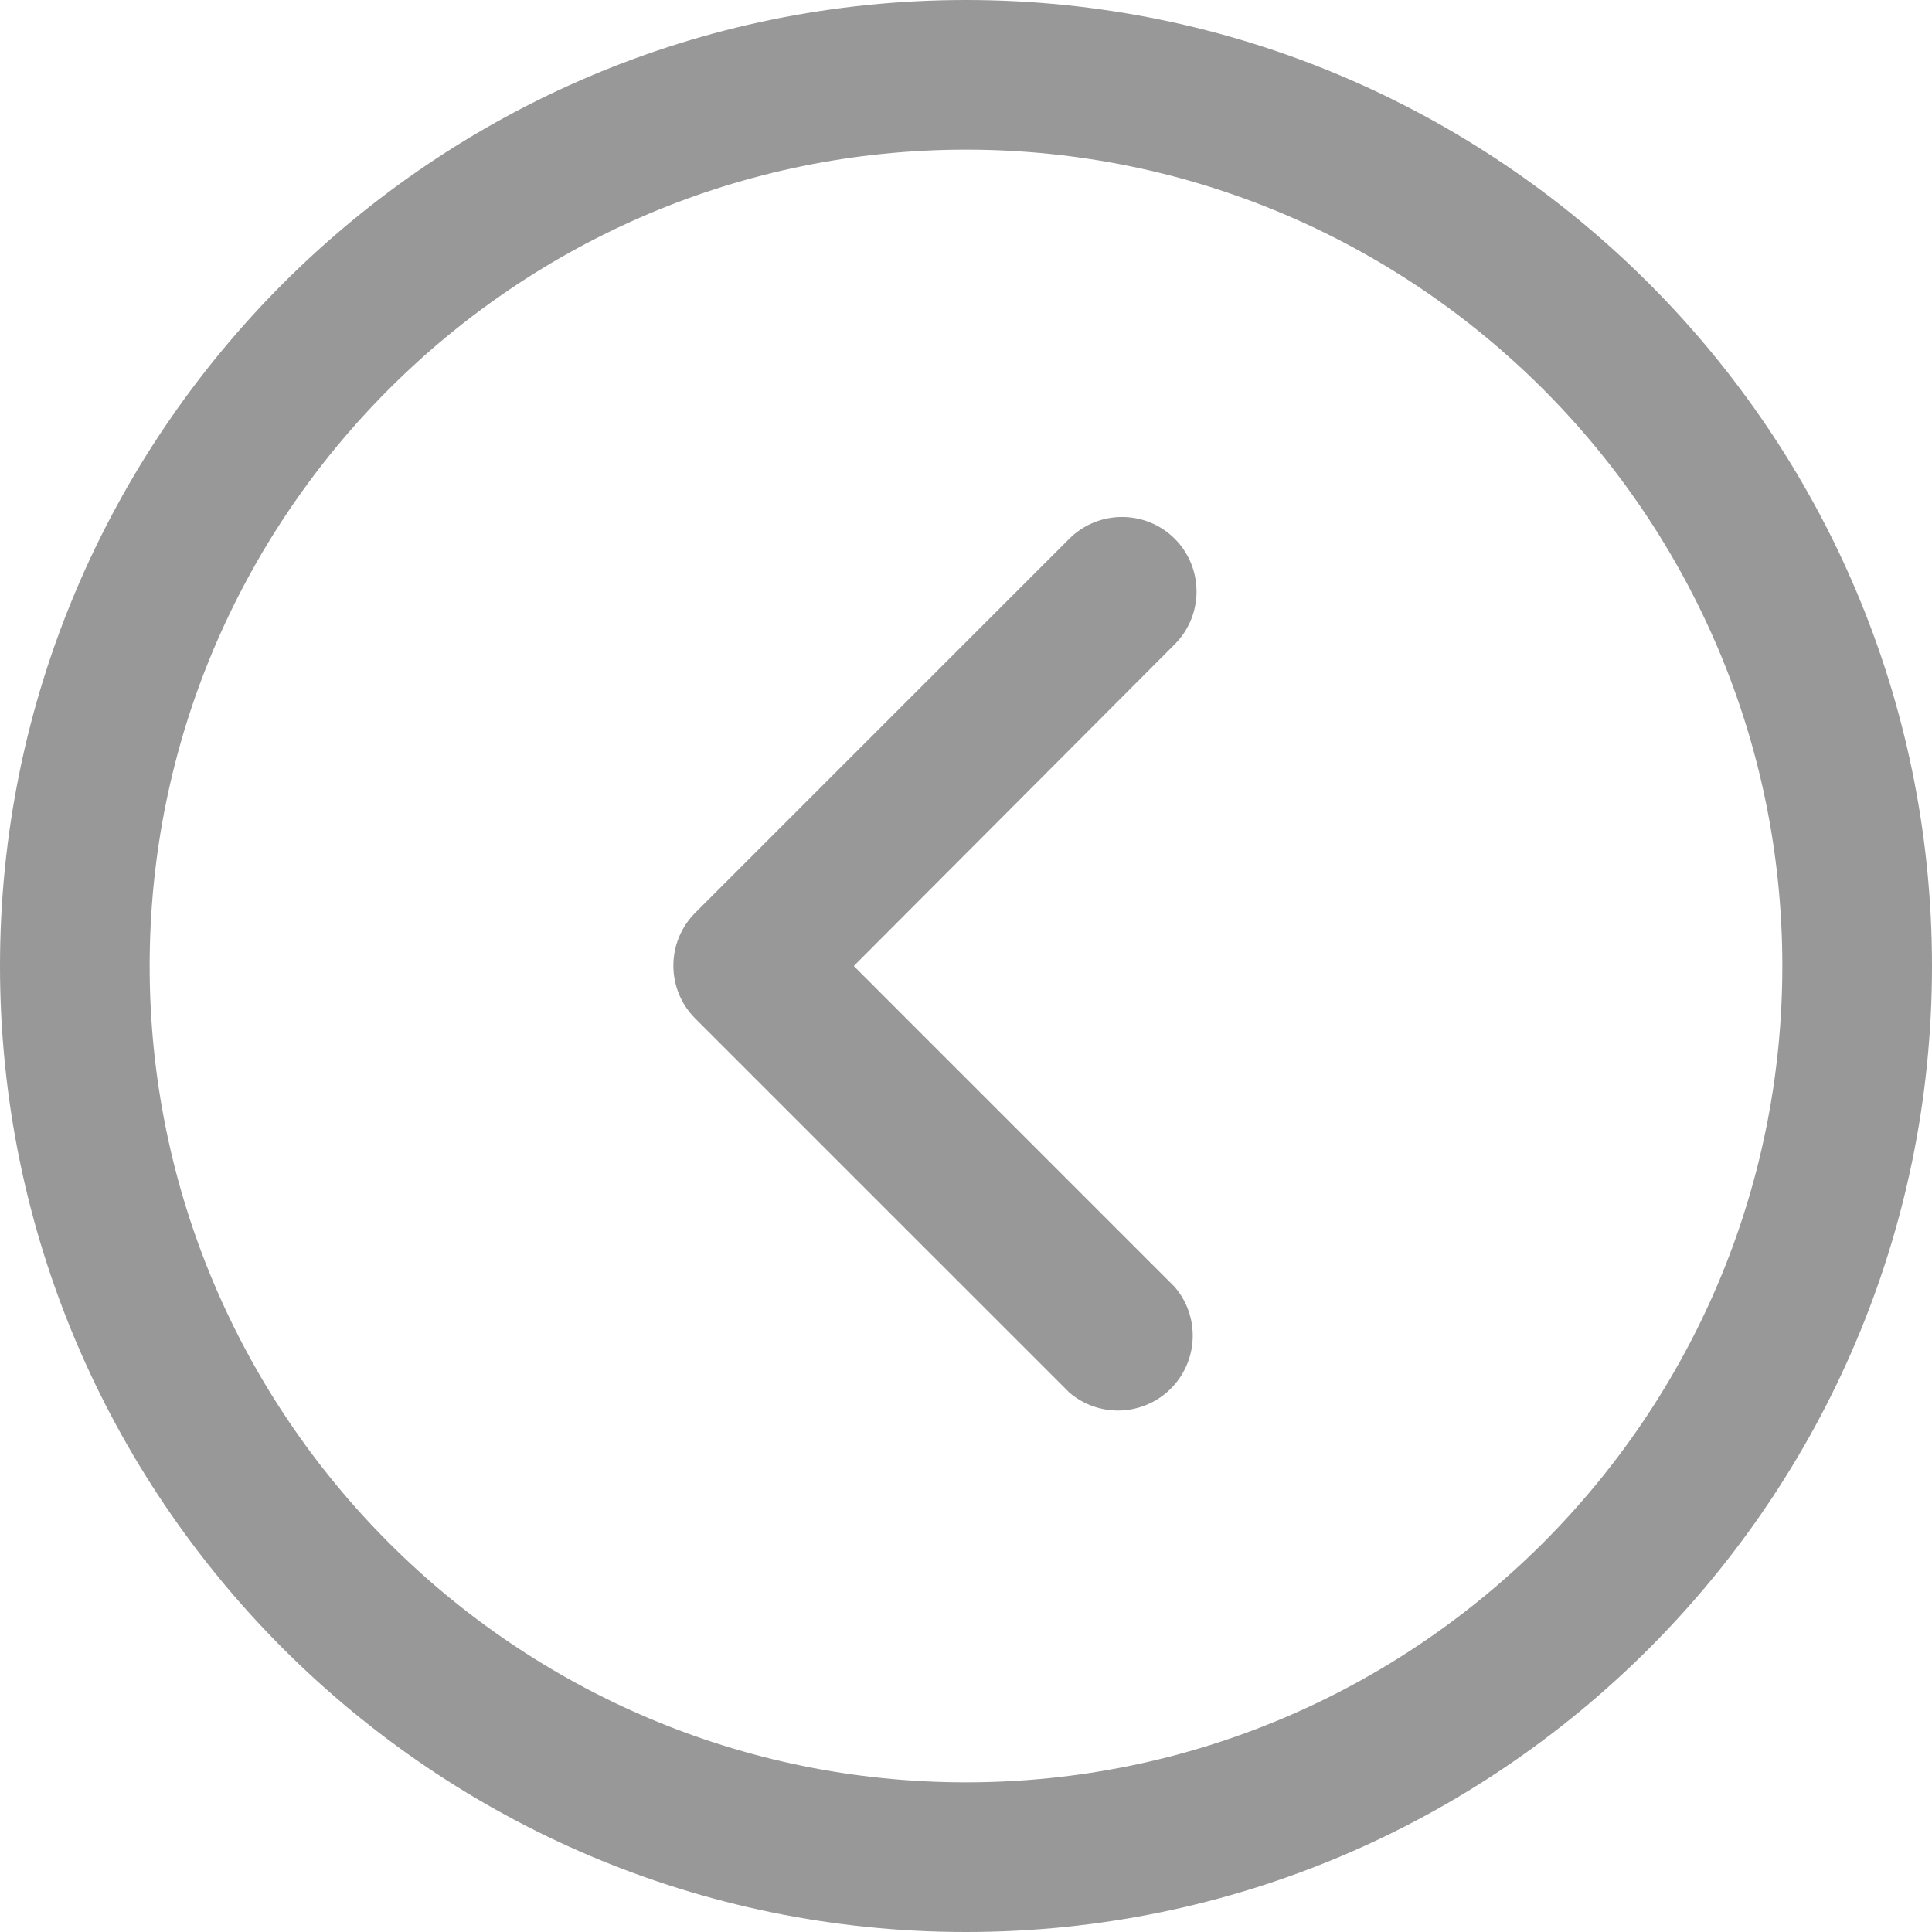 <svg width="50" height="50" viewBox="0 0 50 50" fill="none" xmlns="http://www.w3.org/2000/svg">
<path d="M0 25C0 38.786 11.214 50 25 50C38.786 50 50 38.786 50 25C50 11.214 38.784 -6.51309e-07 25 0C11.216 6.51309e-07 0 11.214 0 25ZM46.127 25C46.127 36.648 36.65 46.127 25 46.127C13.35 46.127 3.873 36.648 3.873 25C3.873 13.35 13.35 3.873 25 3.873C36.65 3.873 46.127 13.352 46.127 25Z" fill="#989898"/>
<path d="M27.673 13.943L17.99 23.625C17.239 24.381 17.239 25.601 17.99 26.356L27.673 36.038C28.397 36.66 29.468 36.66 30.192 36.038C31.003 35.343 31.098 34.119 30.403 33.308L22.096 25L30.403 16.673C31.154 15.918 31.154 14.698 30.403 13.943C29.648 13.191 28.428 13.191 27.673 13.943Z" fill="#989898"/>
</svg>
